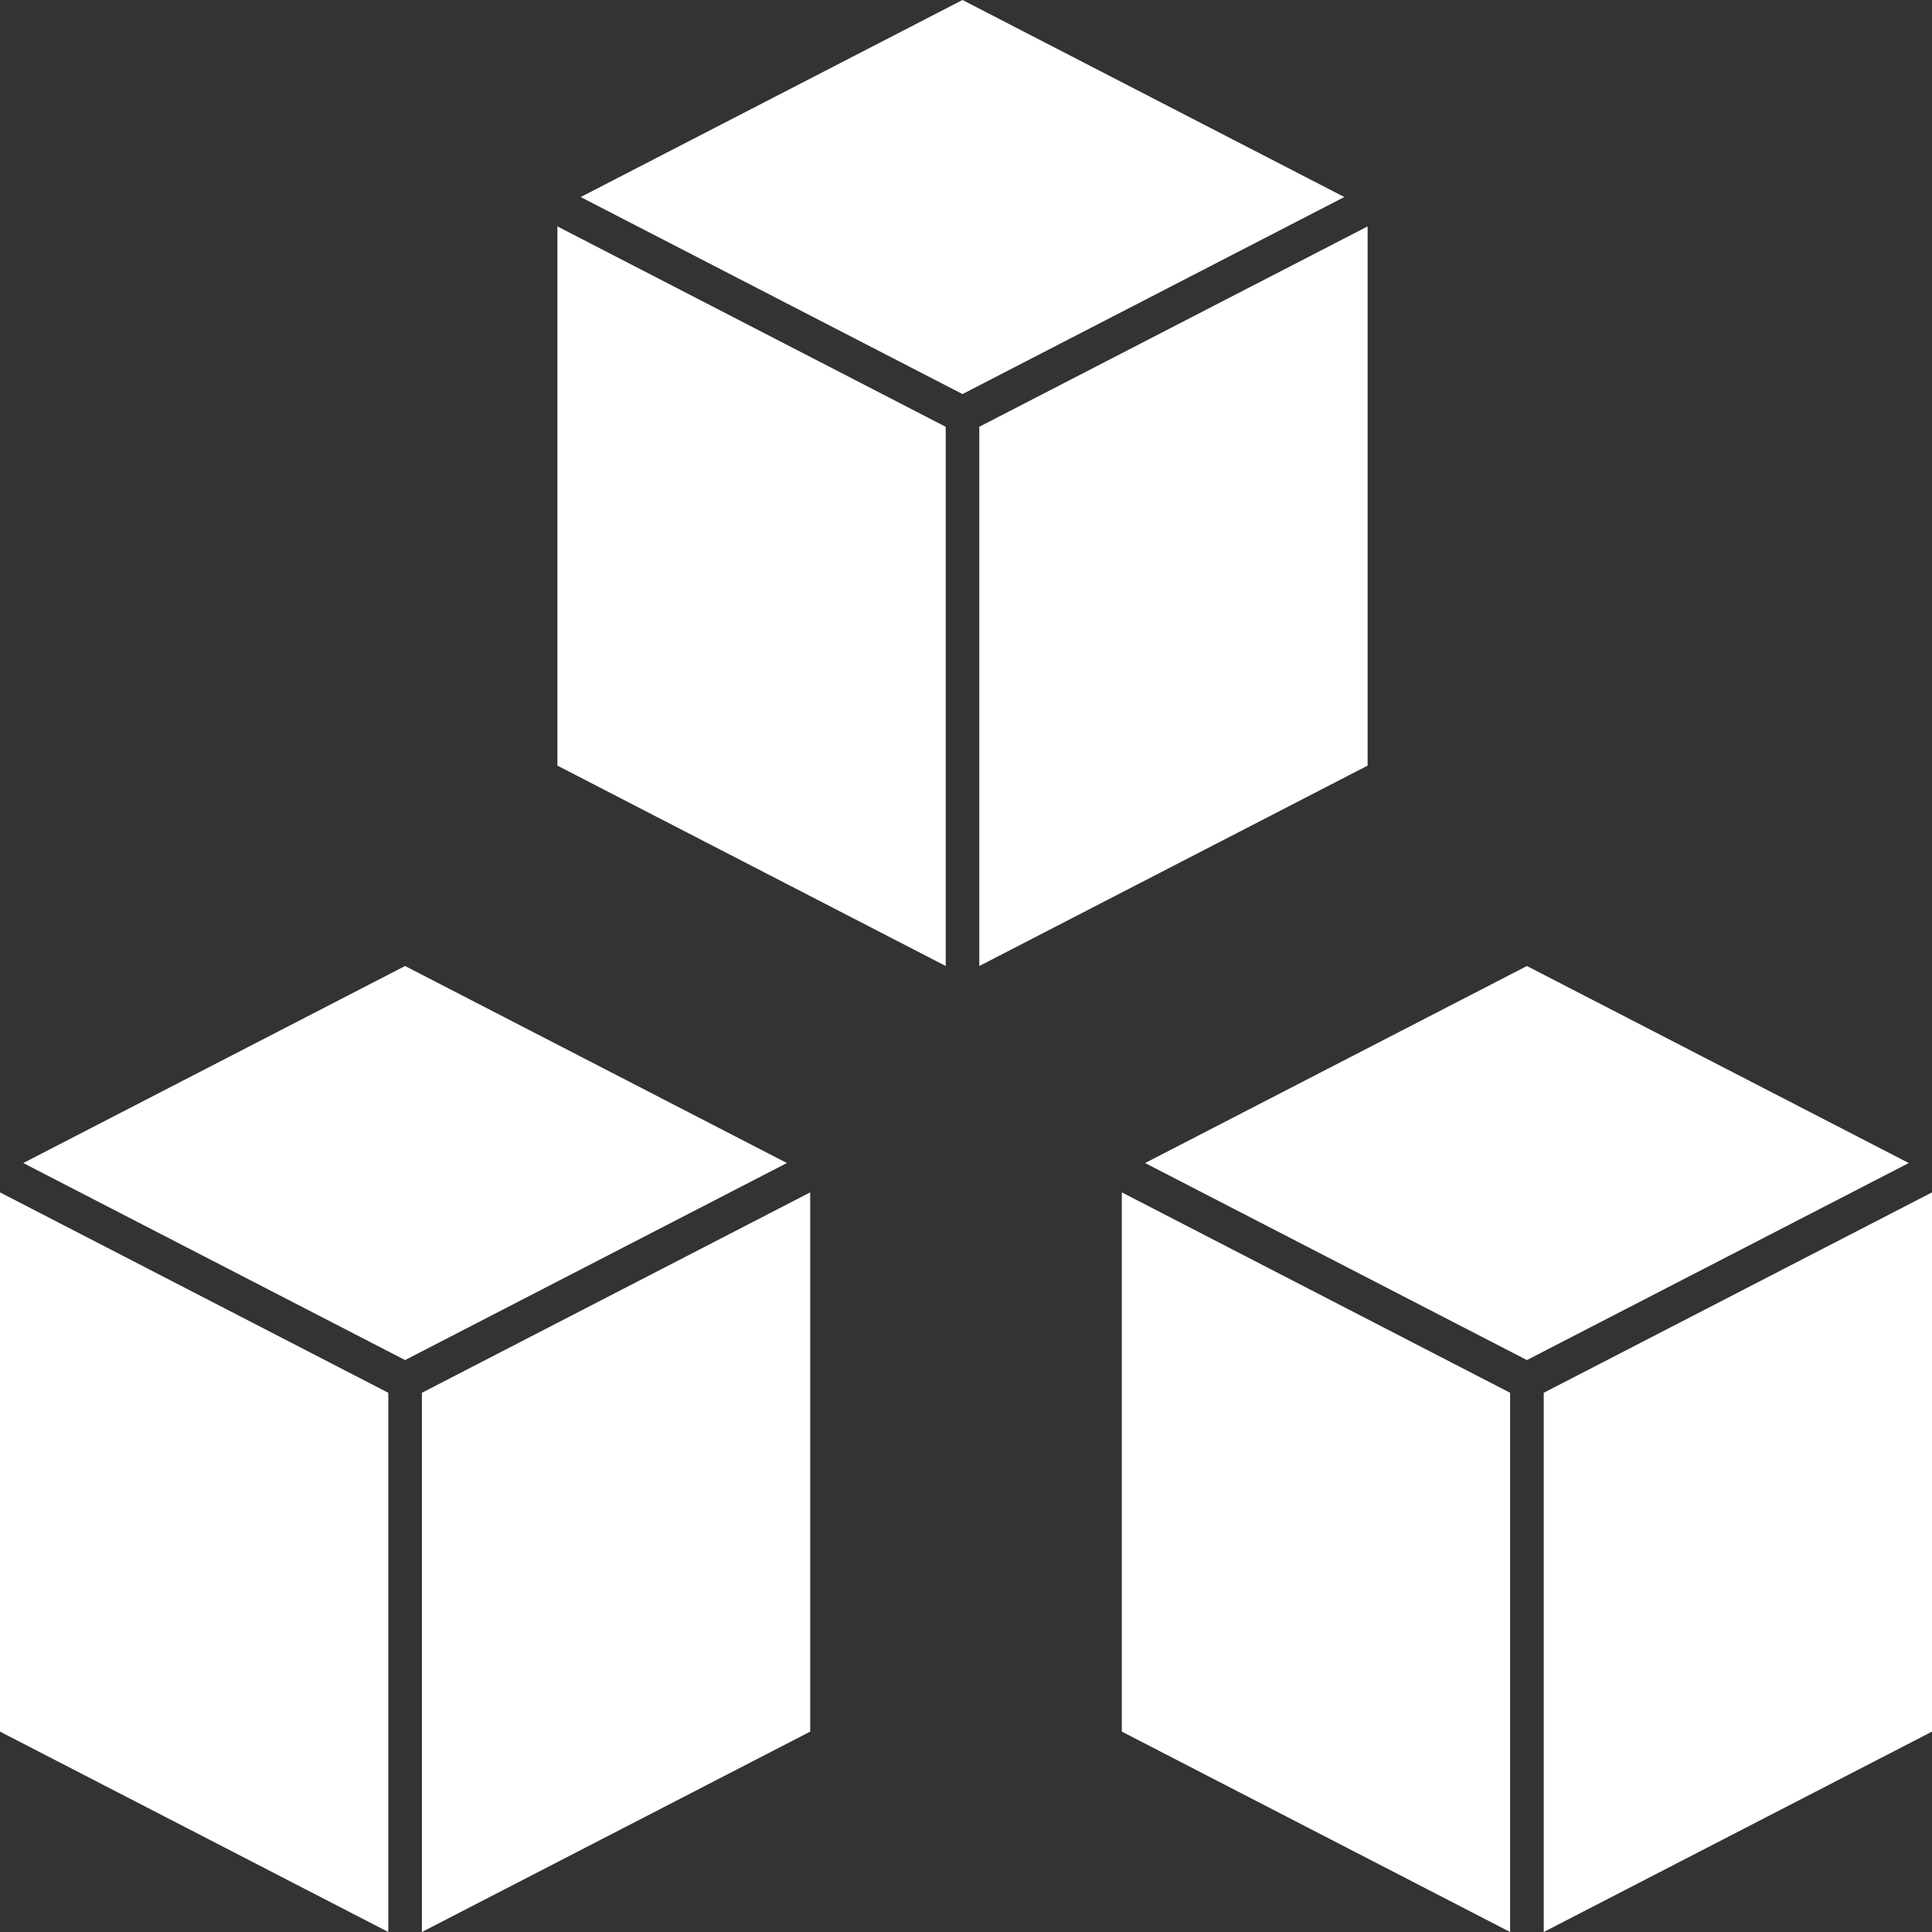 <svg width="64" height="64" viewBox="0 0 64 64" fill="none" xmlns="http://www.w3.org/2000/svg">
<rect x="0" y="0" width="64" height="64" fill="#333333" stroke="none"/>
<path d="M31.884 0L19.236 6.527L31.884 13.054L44.532 6.527L31.884 0ZM18.465 7.5V25.362L31.328 32V14.138L18.465 7.5ZM45.304 7.5L32.441 14.137V32L45.304 25.362V7.5Z" fill="white"/>
<path d="M13.419 32L0.771 38.527L13.419 45.054L26.067 38.527L13.419 32ZM0 39.499V57.362L12.863 64V46.138L0 39.499ZM26.839 39.499L13.976 46.138V64L26.839 57.362V39.499Z" fill="white"/>
<path d="M50.581 32L37.933 38.527L50.581 45.054L63.23 38.527L50.581 32ZM37.162 39.499V57.362L50.025 64V46.138L37.162 39.499ZM64.001 39.499L51.138 46.138V64L64.001 57.362V39.499Z" fill="white"/>
</svg>
